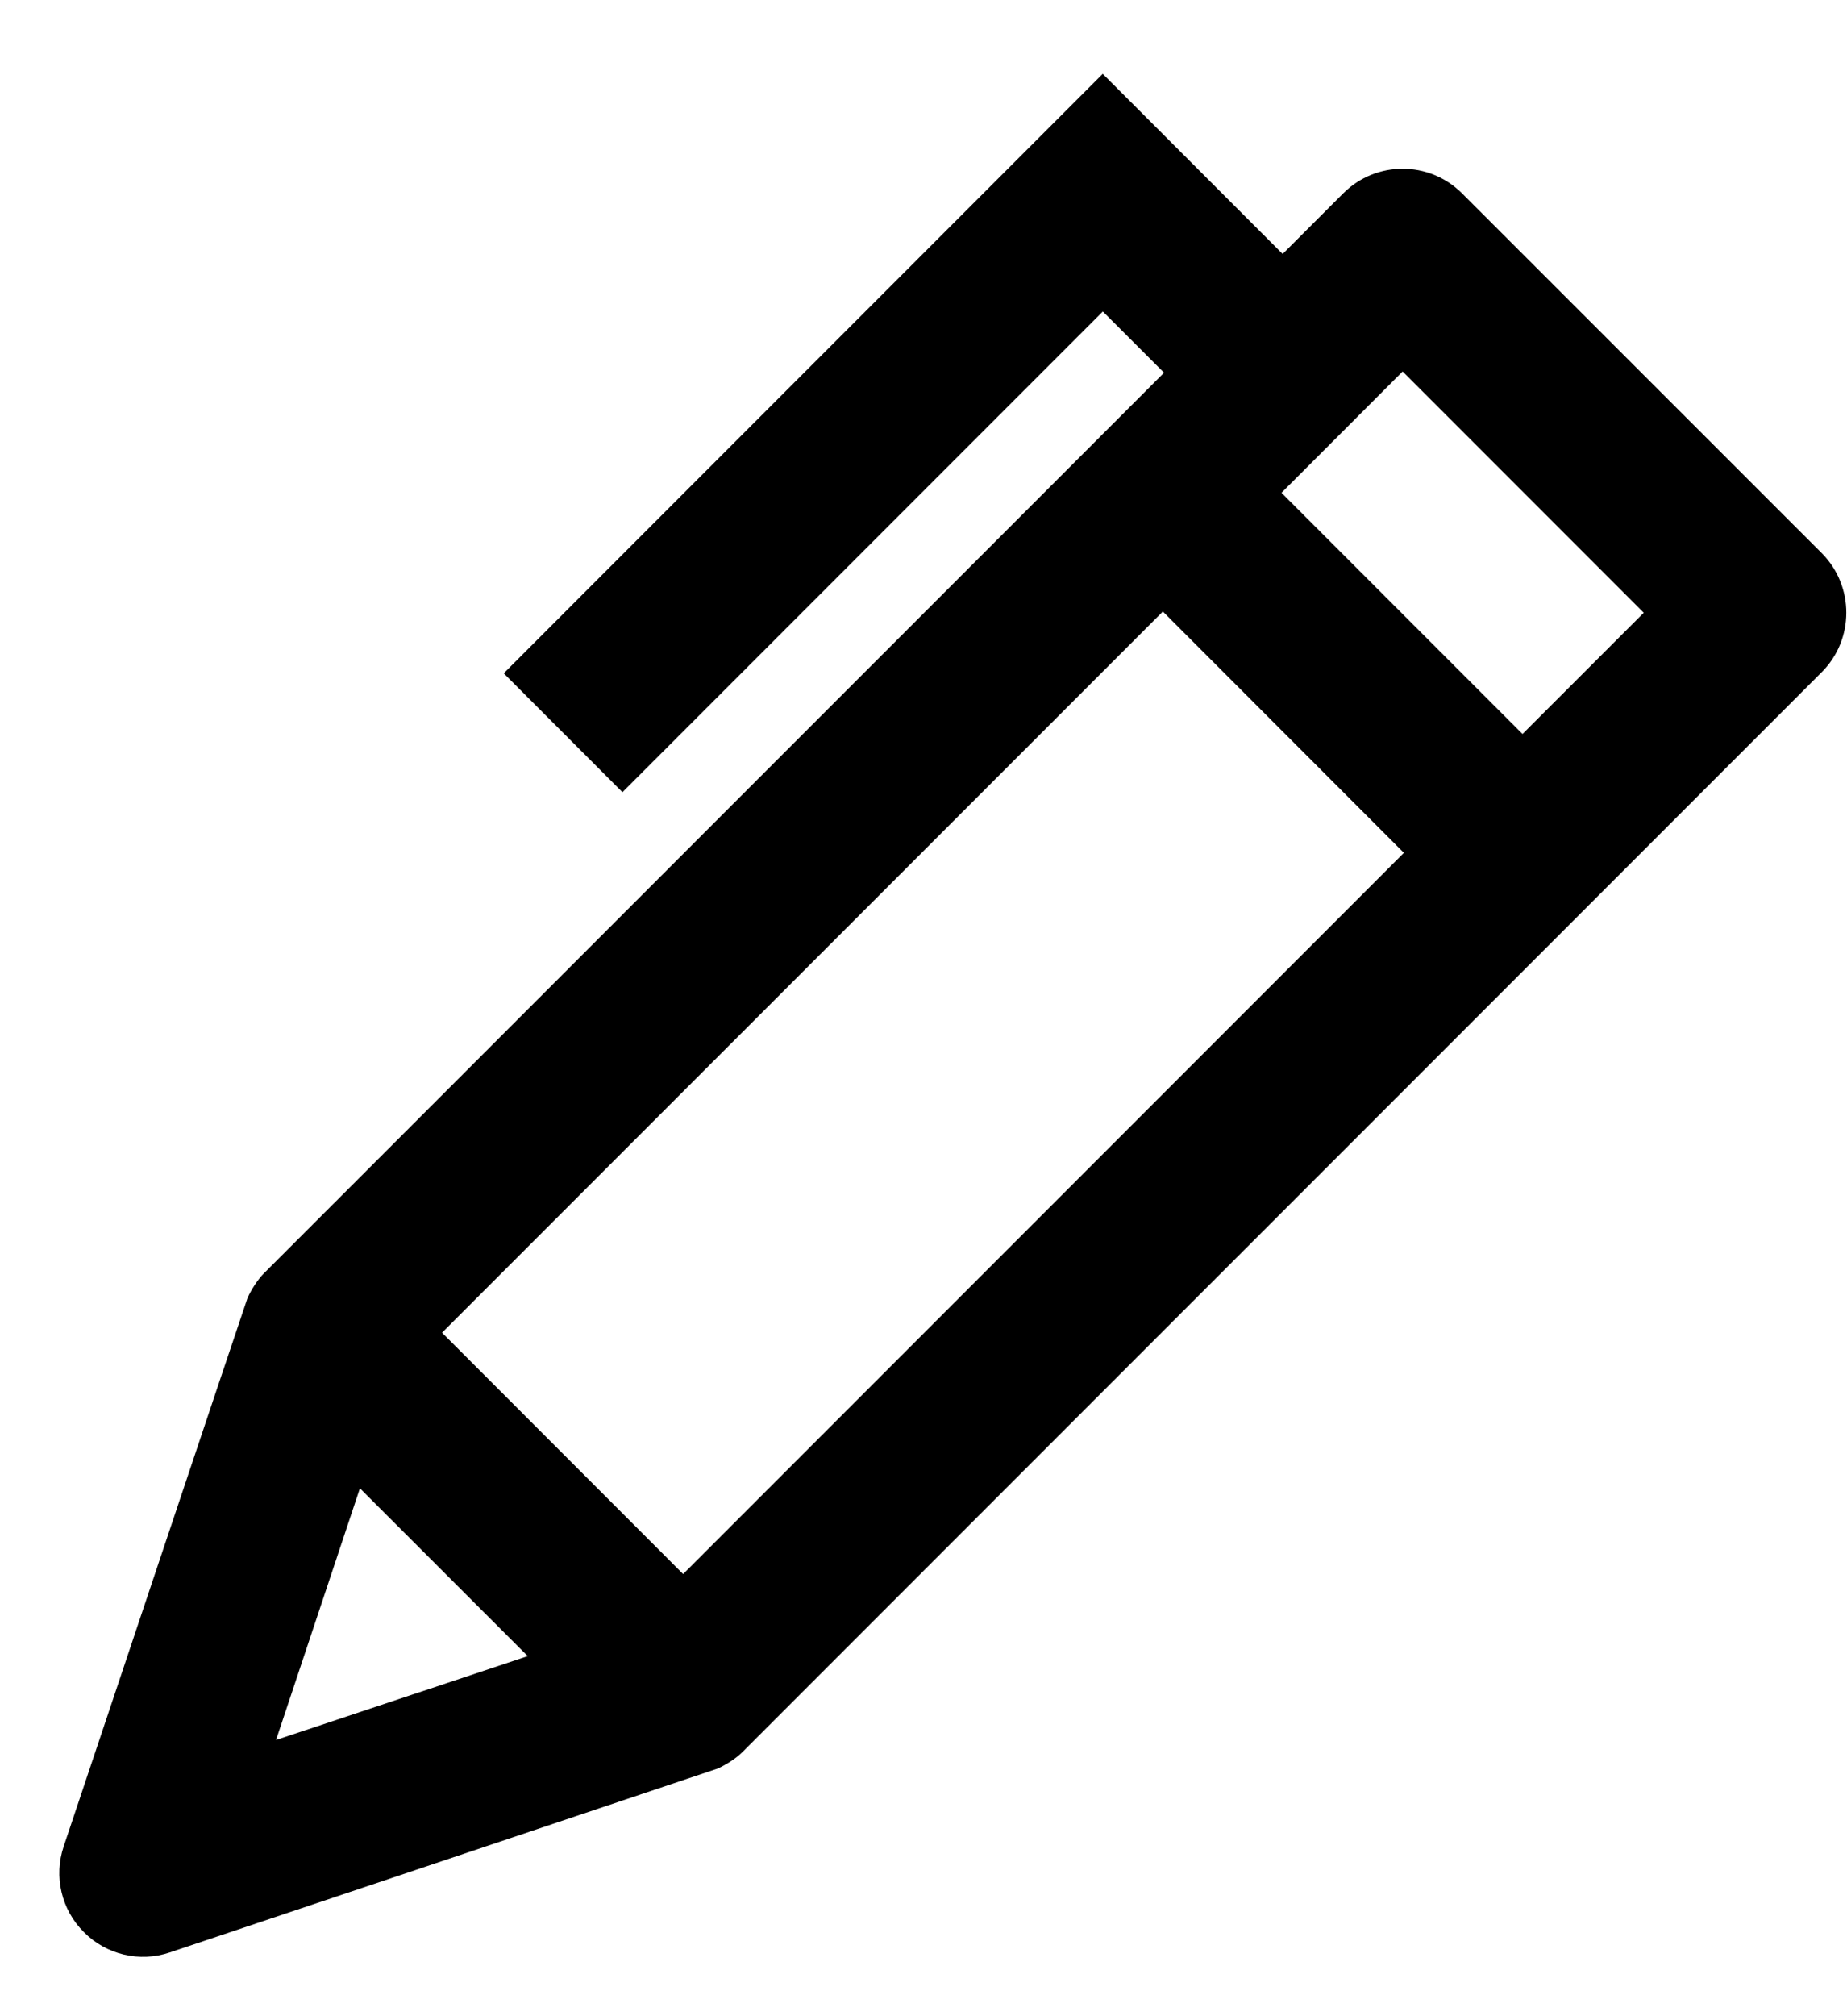 <?xml version="1.0" encoding="UTF-8"?>
<svg width="22px" height="24px" viewBox="0 0 22 24" version="1.1" xmlns="http://www.w3.org/2000/svg" xmlns:xlink="http://www.w3.org/1999/xlink">
    <title>Line_Icons</title>
    <g id="Page-1" stroke="none" stroke-width="1"  fill-rule="evenodd">
        <g id="pen-4" transform="translate(0, -0.001)"  fill-rule="nonzero">
            <g id="Line_Icons" transform="translate(0.707, 0.88)">
                <path d="M16.707,1.422 C16.316,1.032 15.684,1.032 15.293,1.422 L14.571,2.144 L12.428,4.4408921e-16 L5.293,7.136 L6.707,8.551 L12.429,2.829 L13.158,3.558 L2.435,14.28 C2.36,14.355 2.285,14.475 2.241,14.572 C2.231,14.594 0.052,21.099 0.052,21.099 C-0.069,21.457 0.024,21.855 0.293,22.121 C0.559,22.39 0.957,22.483 1.315,22.362 C1.315,22.362 7.82,20.182 7.842,20.173 C7.939,20.129 8.059,20.054 8.134,19.979 L20.993,7.121 C21.382,6.731 21.382,6.098 20.993,5.706 L16.707,1.422 Z M13.144,6.4 L16.015,9.273 L7.43,17.858 L4.558,14.985 L13.144,6.4 Z M2.581,19.833 L3.58,16.837 L5.579,18.835 L2.581,19.833 Z M17.428,7.858 L14.557,4.987 L16,3.543 L18.872,6.415 L17.428,7.858 Z" id="Shape"></path>
            </g>
        </g>
    </g>
</svg>